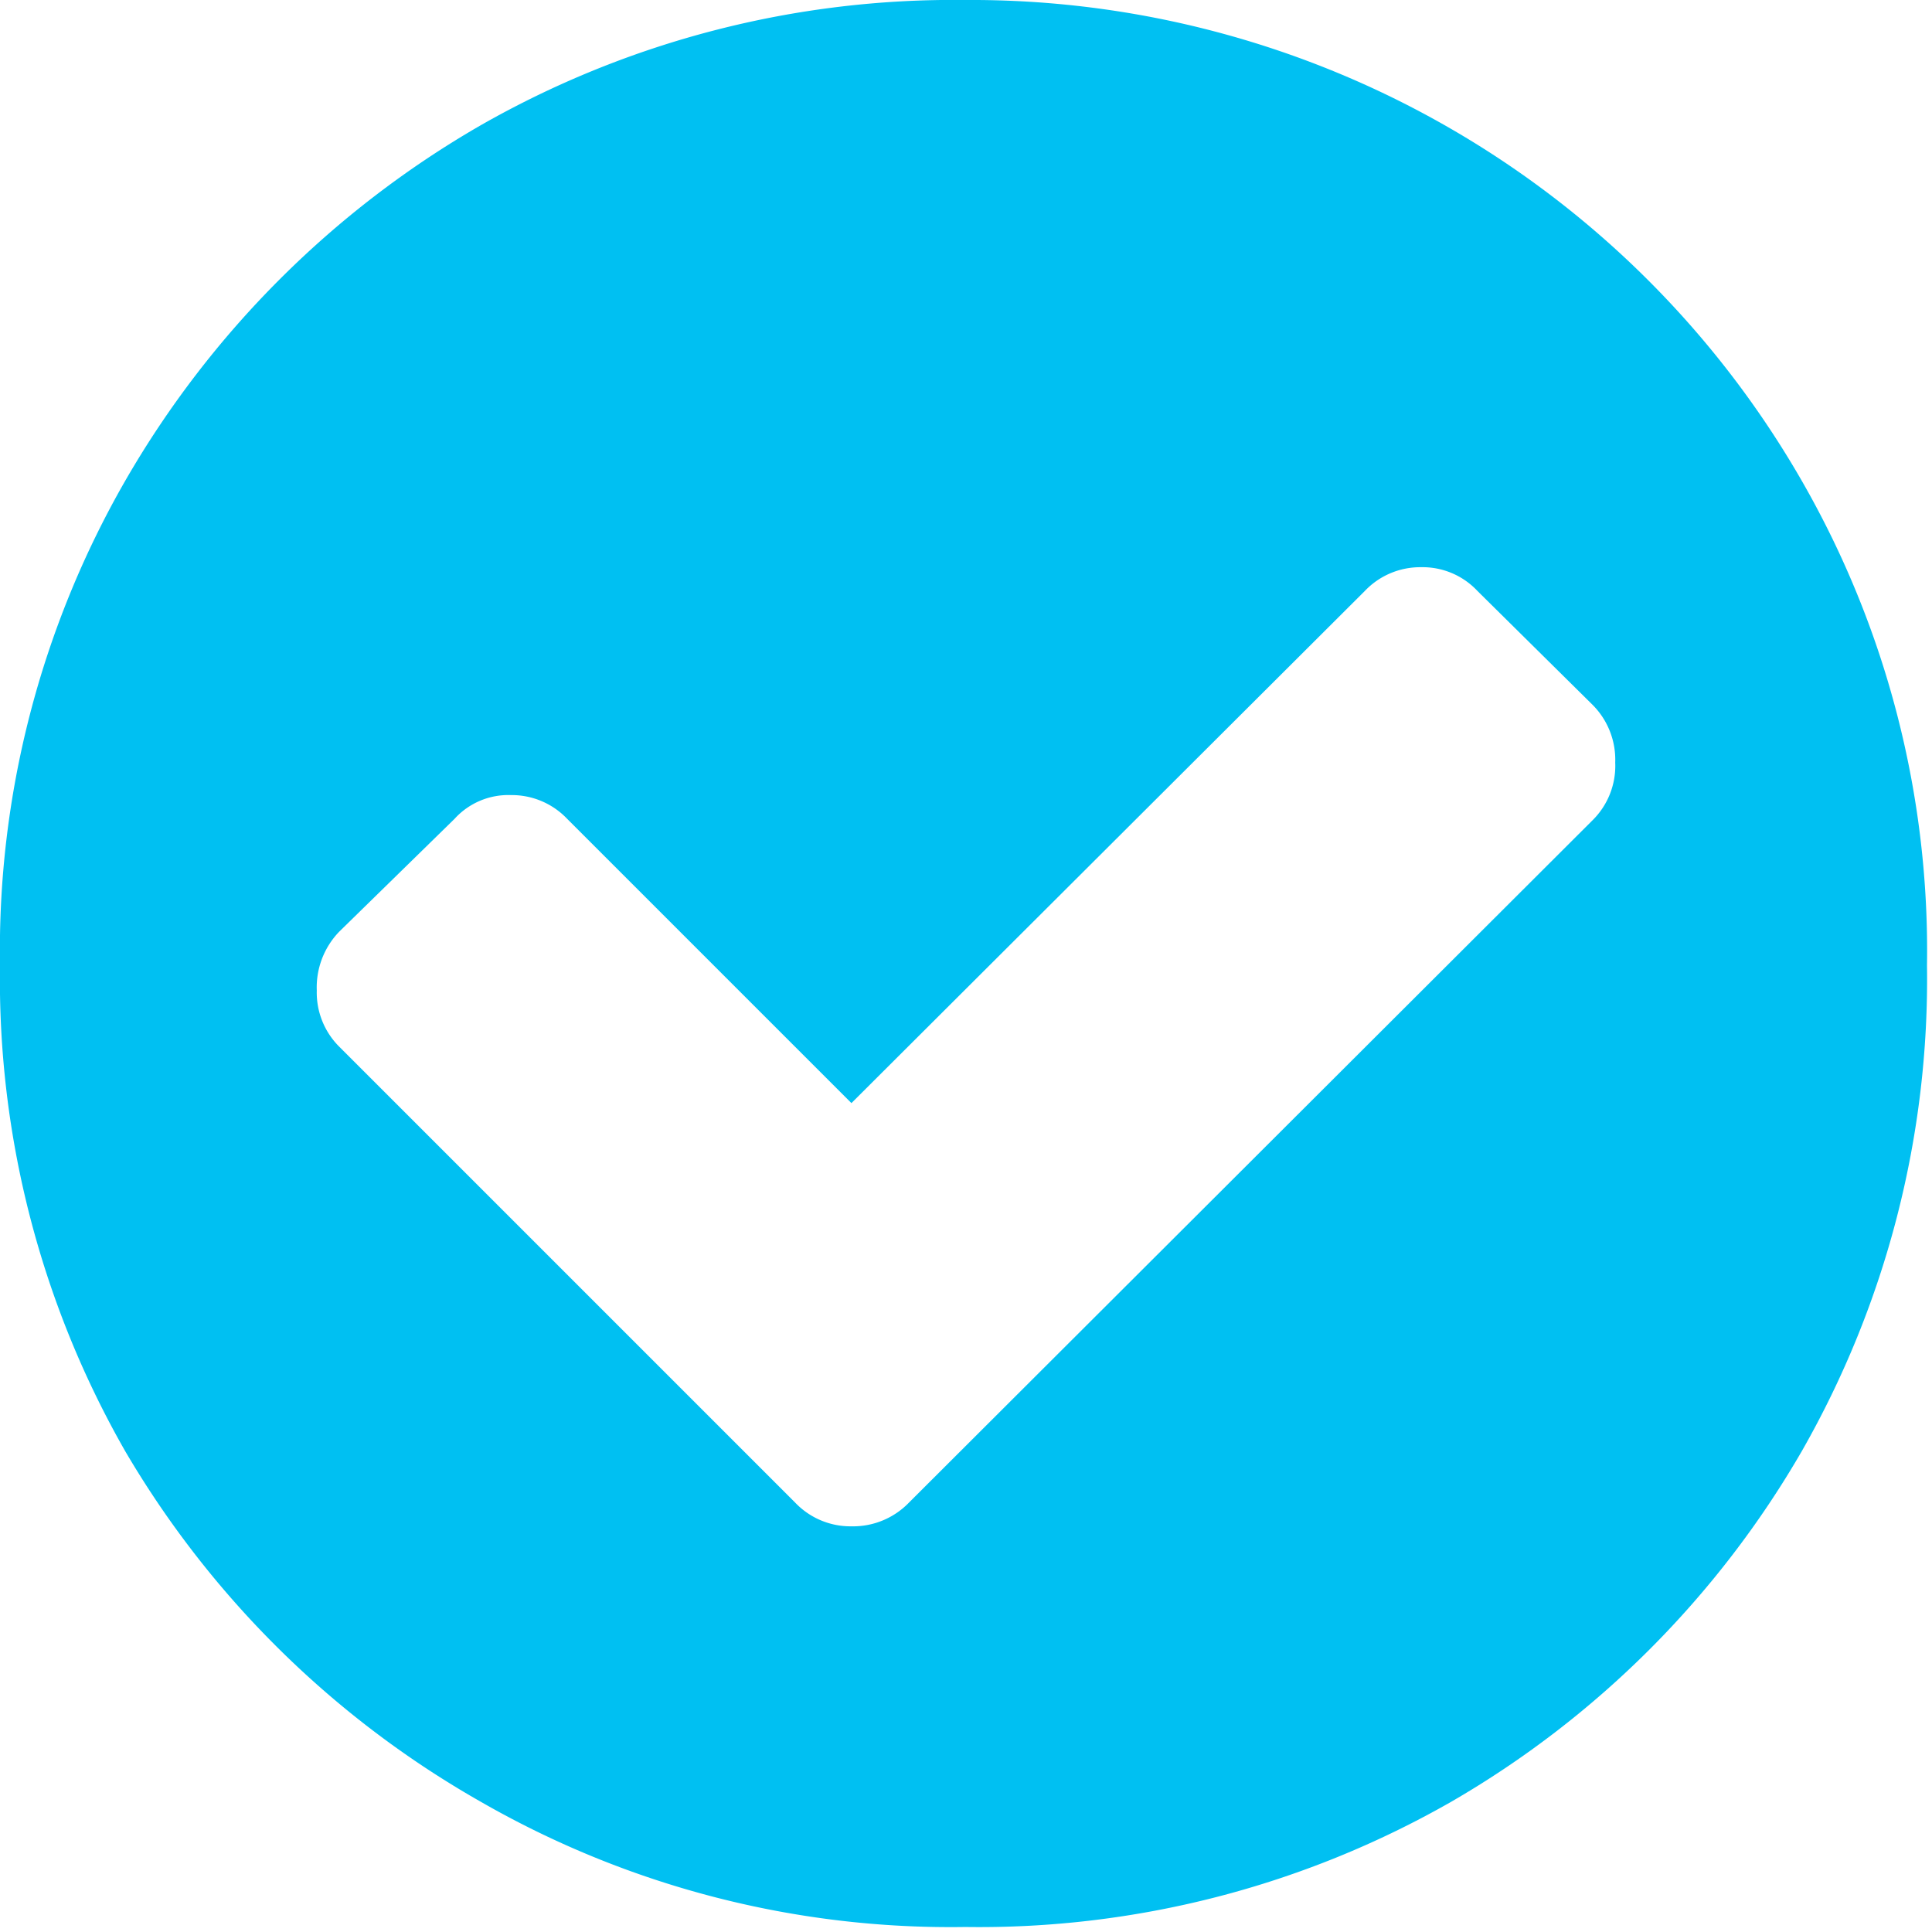 <svg xmlns="http://www.w3.org/2000/svg" viewBox="0 0 15.43 15.43"><defs><style>.cls-1{fill:#00c0f2;}</style></defs><g id="Layer_2" data-name="Layer 2"><g id="Layer_1-2" data-name="Layer 1"><path class="cls-1" d="M14.39,3.84a7.53,7.53,0,0,1,1,3.87,7.6,7.6,0,0,1-1,3.88,7.67,7.67,0,0,1-2.8,2.8,7.6,7.6,0,0,1-3.88,1,7.53,7.53,0,0,1-3.87-1A7.7,7.7,0,0,1,1,11.59,7.59,7.59,0,0,1,0,7.71,7.53,7.53,0,0,1,1,3.84,7.73,7.73,0,0,1,3.84,1,7.62,7.62,0,0,1,7.71,0a7.65,7.65,0,0,1,6.68,3.84ZM12.9,6.09a.62.62,0,0,0-.18-.46l-.92-.91a.6.6,0,0,0-.45-.19.61.61,0,0,0-.45.19L6.8,8.81,4.53,6.54a.61.61,0,0,0-.45-.19.58.58,0,0,0-.45.19l-.92.9a.64.64,0,0,0-.18.47.61.61,0,0,0,.18.45L6.35,12a.61.61,0,0,0,.45.19A.62.62,0,0,0,7.26,12l5.46-5.45A.61.61,0,0,0,12.9,6.09Z"/></g></g></svg>